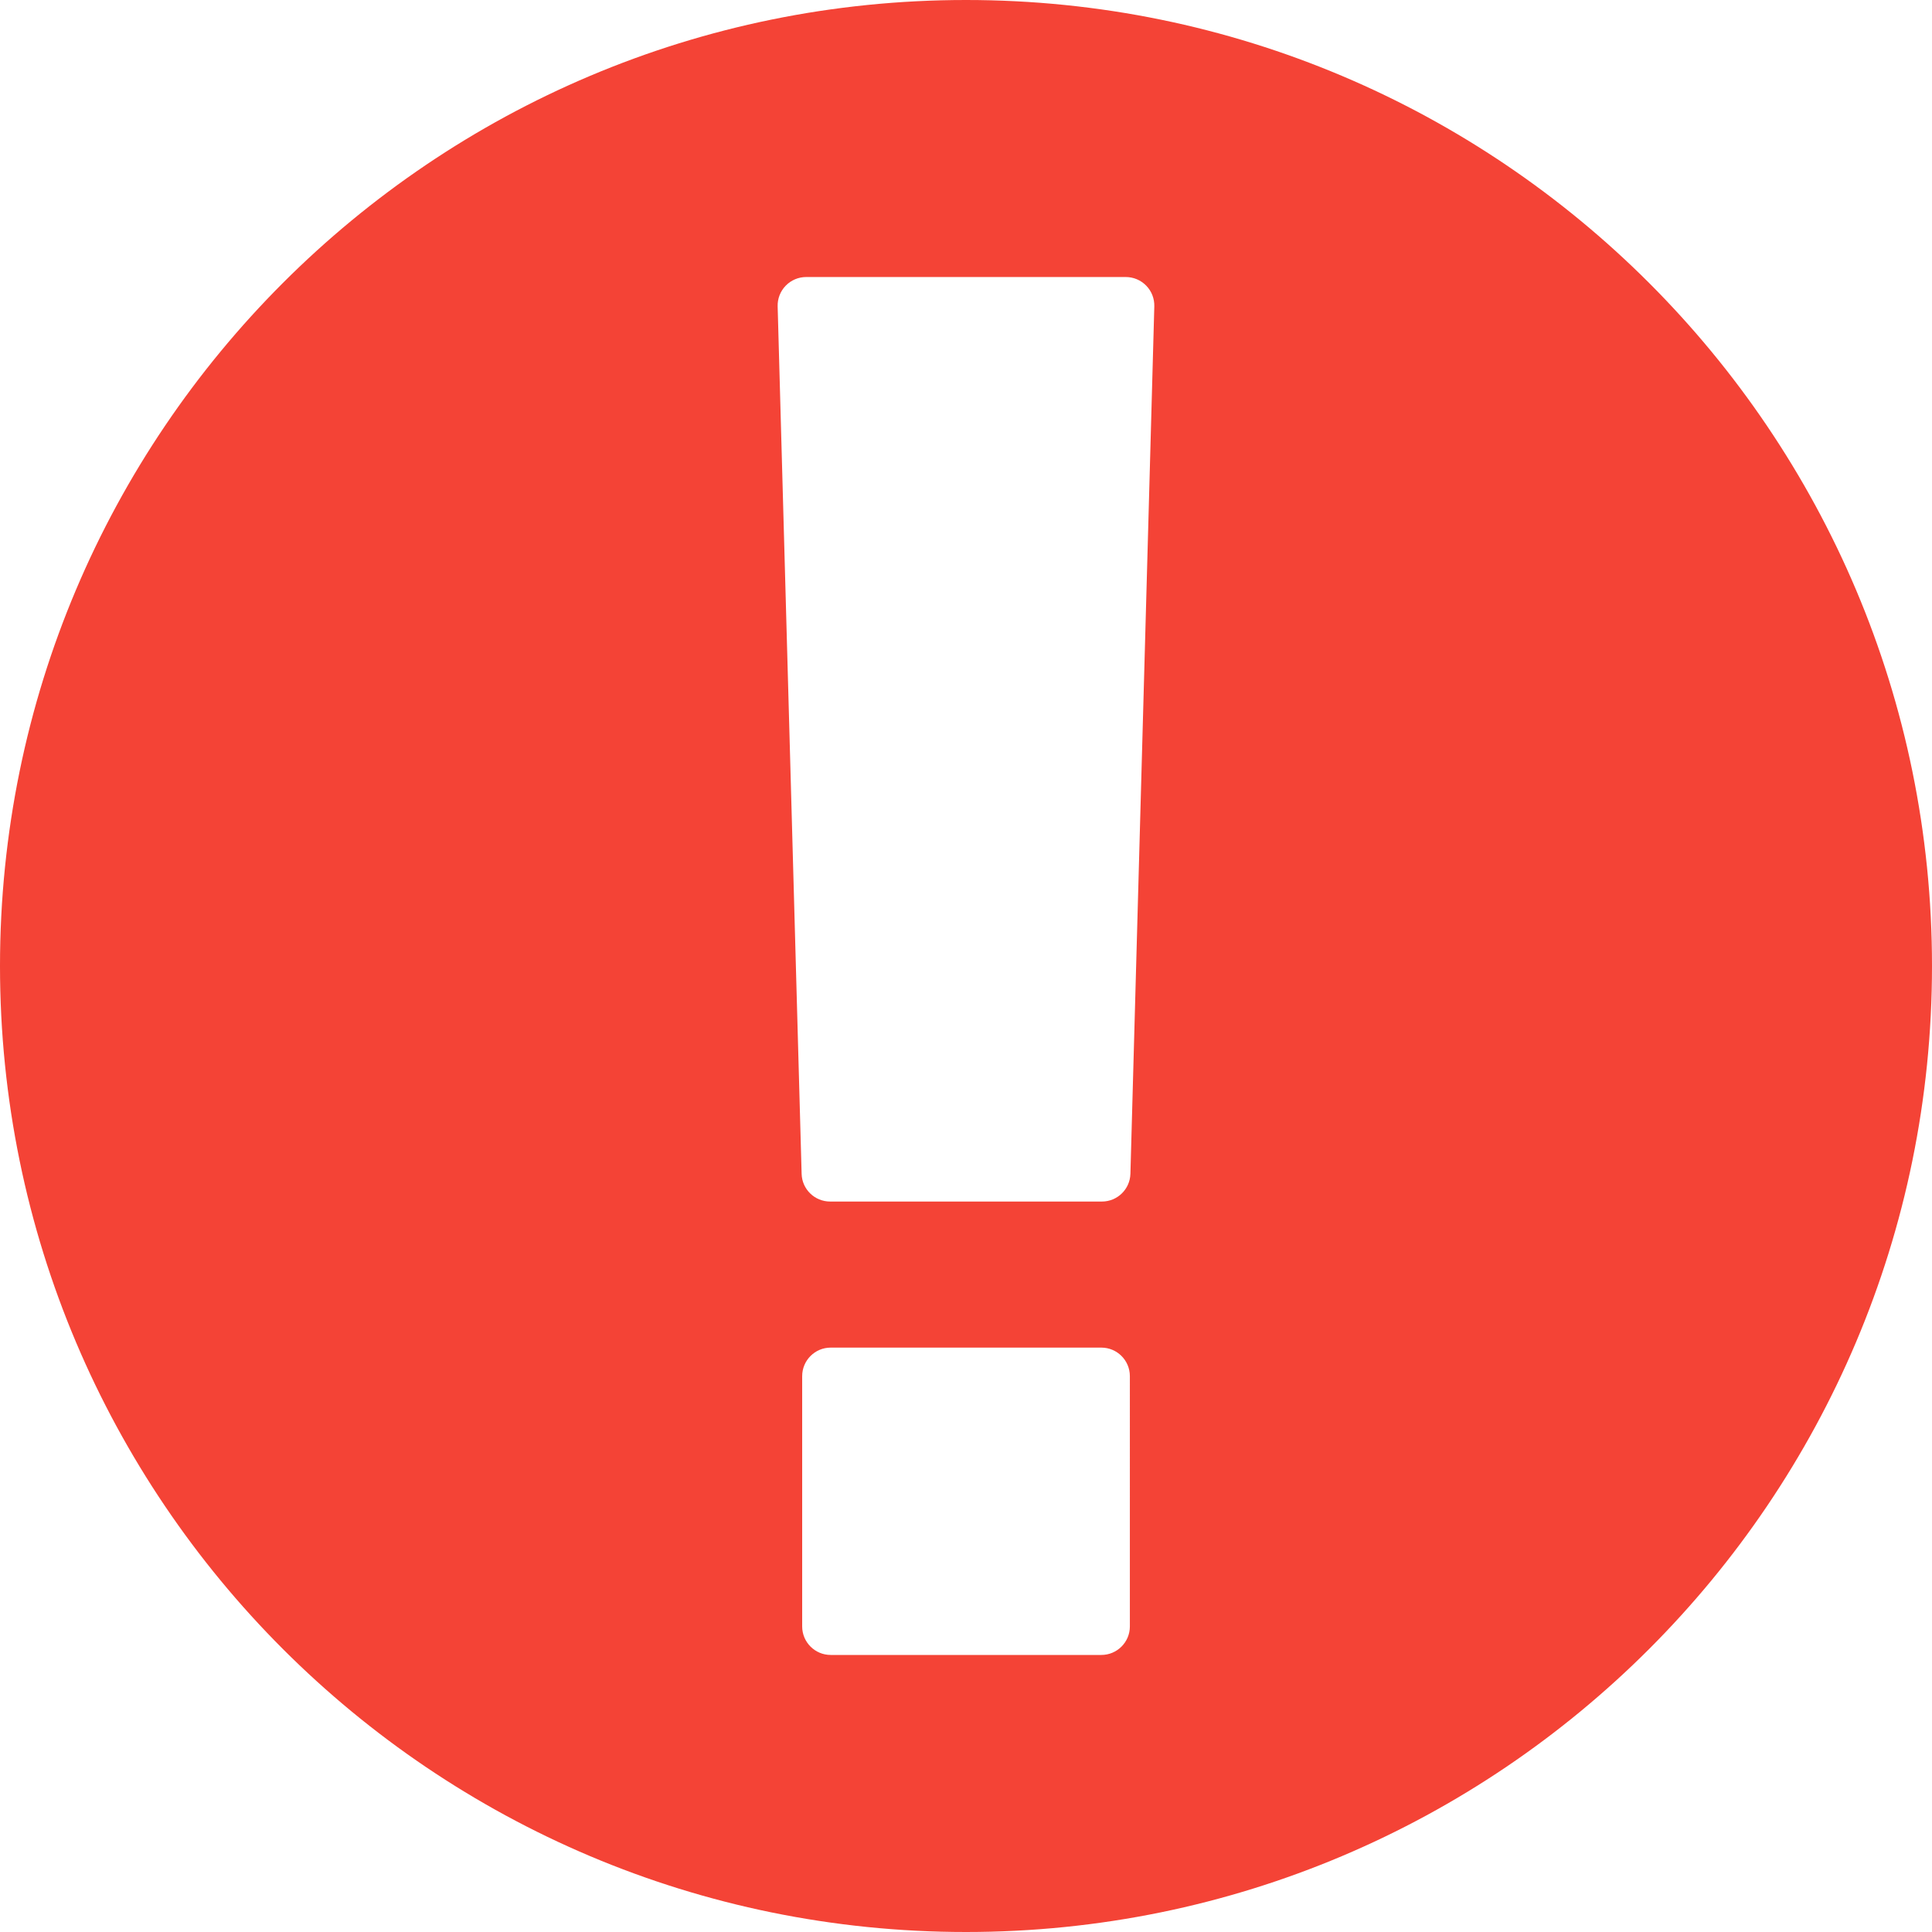 <?xml version="1.0" encoding="iso-8859-1"?>
<!-- Generator: Adobe Illustrator 16.0.0, SVG Export Plug-In . SVG Version: 6.00 Build 0)  -->
<!DOCTYPE svg PUBLIC "-//W3C//DTD SVG 1.1//EN" "http://www.w3.org/Graphics/SVG/1.1/DTD/svg11.dtd">
<svg xmlns="http://www.w3.org/2000/svg" xmlns:xlink="http://www.w3.org/1999/xlink" version="1.1" id="Capa_1" x="0px" y="0px" width="512px" height="512px" viewBox="0 0 95.098 95.098" style="enable-background:new 0 0 95.098 95.098;" xml:space="preserve">
<g>
	<path d="M47.549,0C21.288,0,0,21.287,0,47.549c0,26.26,21.288,47.549,47.549,47.549c26.262,0,47.549-21.289,47.549-47.549   C95.098,21.287,73.811,0,47.549,0z M55.615,80.057c0,0.775-0.629,1.404-1.405,1.404H40.889c-0.775,0-1.404-0.629-1.404-1.404   V67.738c0-0.776,0.629-1.405,1.404-1.405H54.21c0.776,0,1.405,0.629,1.405,1.405V80.057z M55.642,57.777   c-0.021,0.762-0.644,1.366-1.403,1.366H40.862c-0.761,0-1.384-0.604-1.404-1.364l-1.18-42.699   c-0.011-0.379,0.133-0.746,0.397-1.018c0.265-0.272,0.627-0.426,1.007-0.426h15.732c0.38,0,0.742,0.153,1.007,0.426   c0.265,0.271,0.407,0.639,0.397,1.018L55.642,57.777z" fill="#f44336"/>
</g>
<g>
</g>
<g>
</g>
<g>
</g>
<g>
</g>
<g>
</g>
<g>
</g>
<g>
</g>
<g>
</g>
<g>
</g>
<g>
</g>
<g>
</g>
<g>
</g>
<g>
</g>
<g>
</g>
<g>
</g>
</svg>
